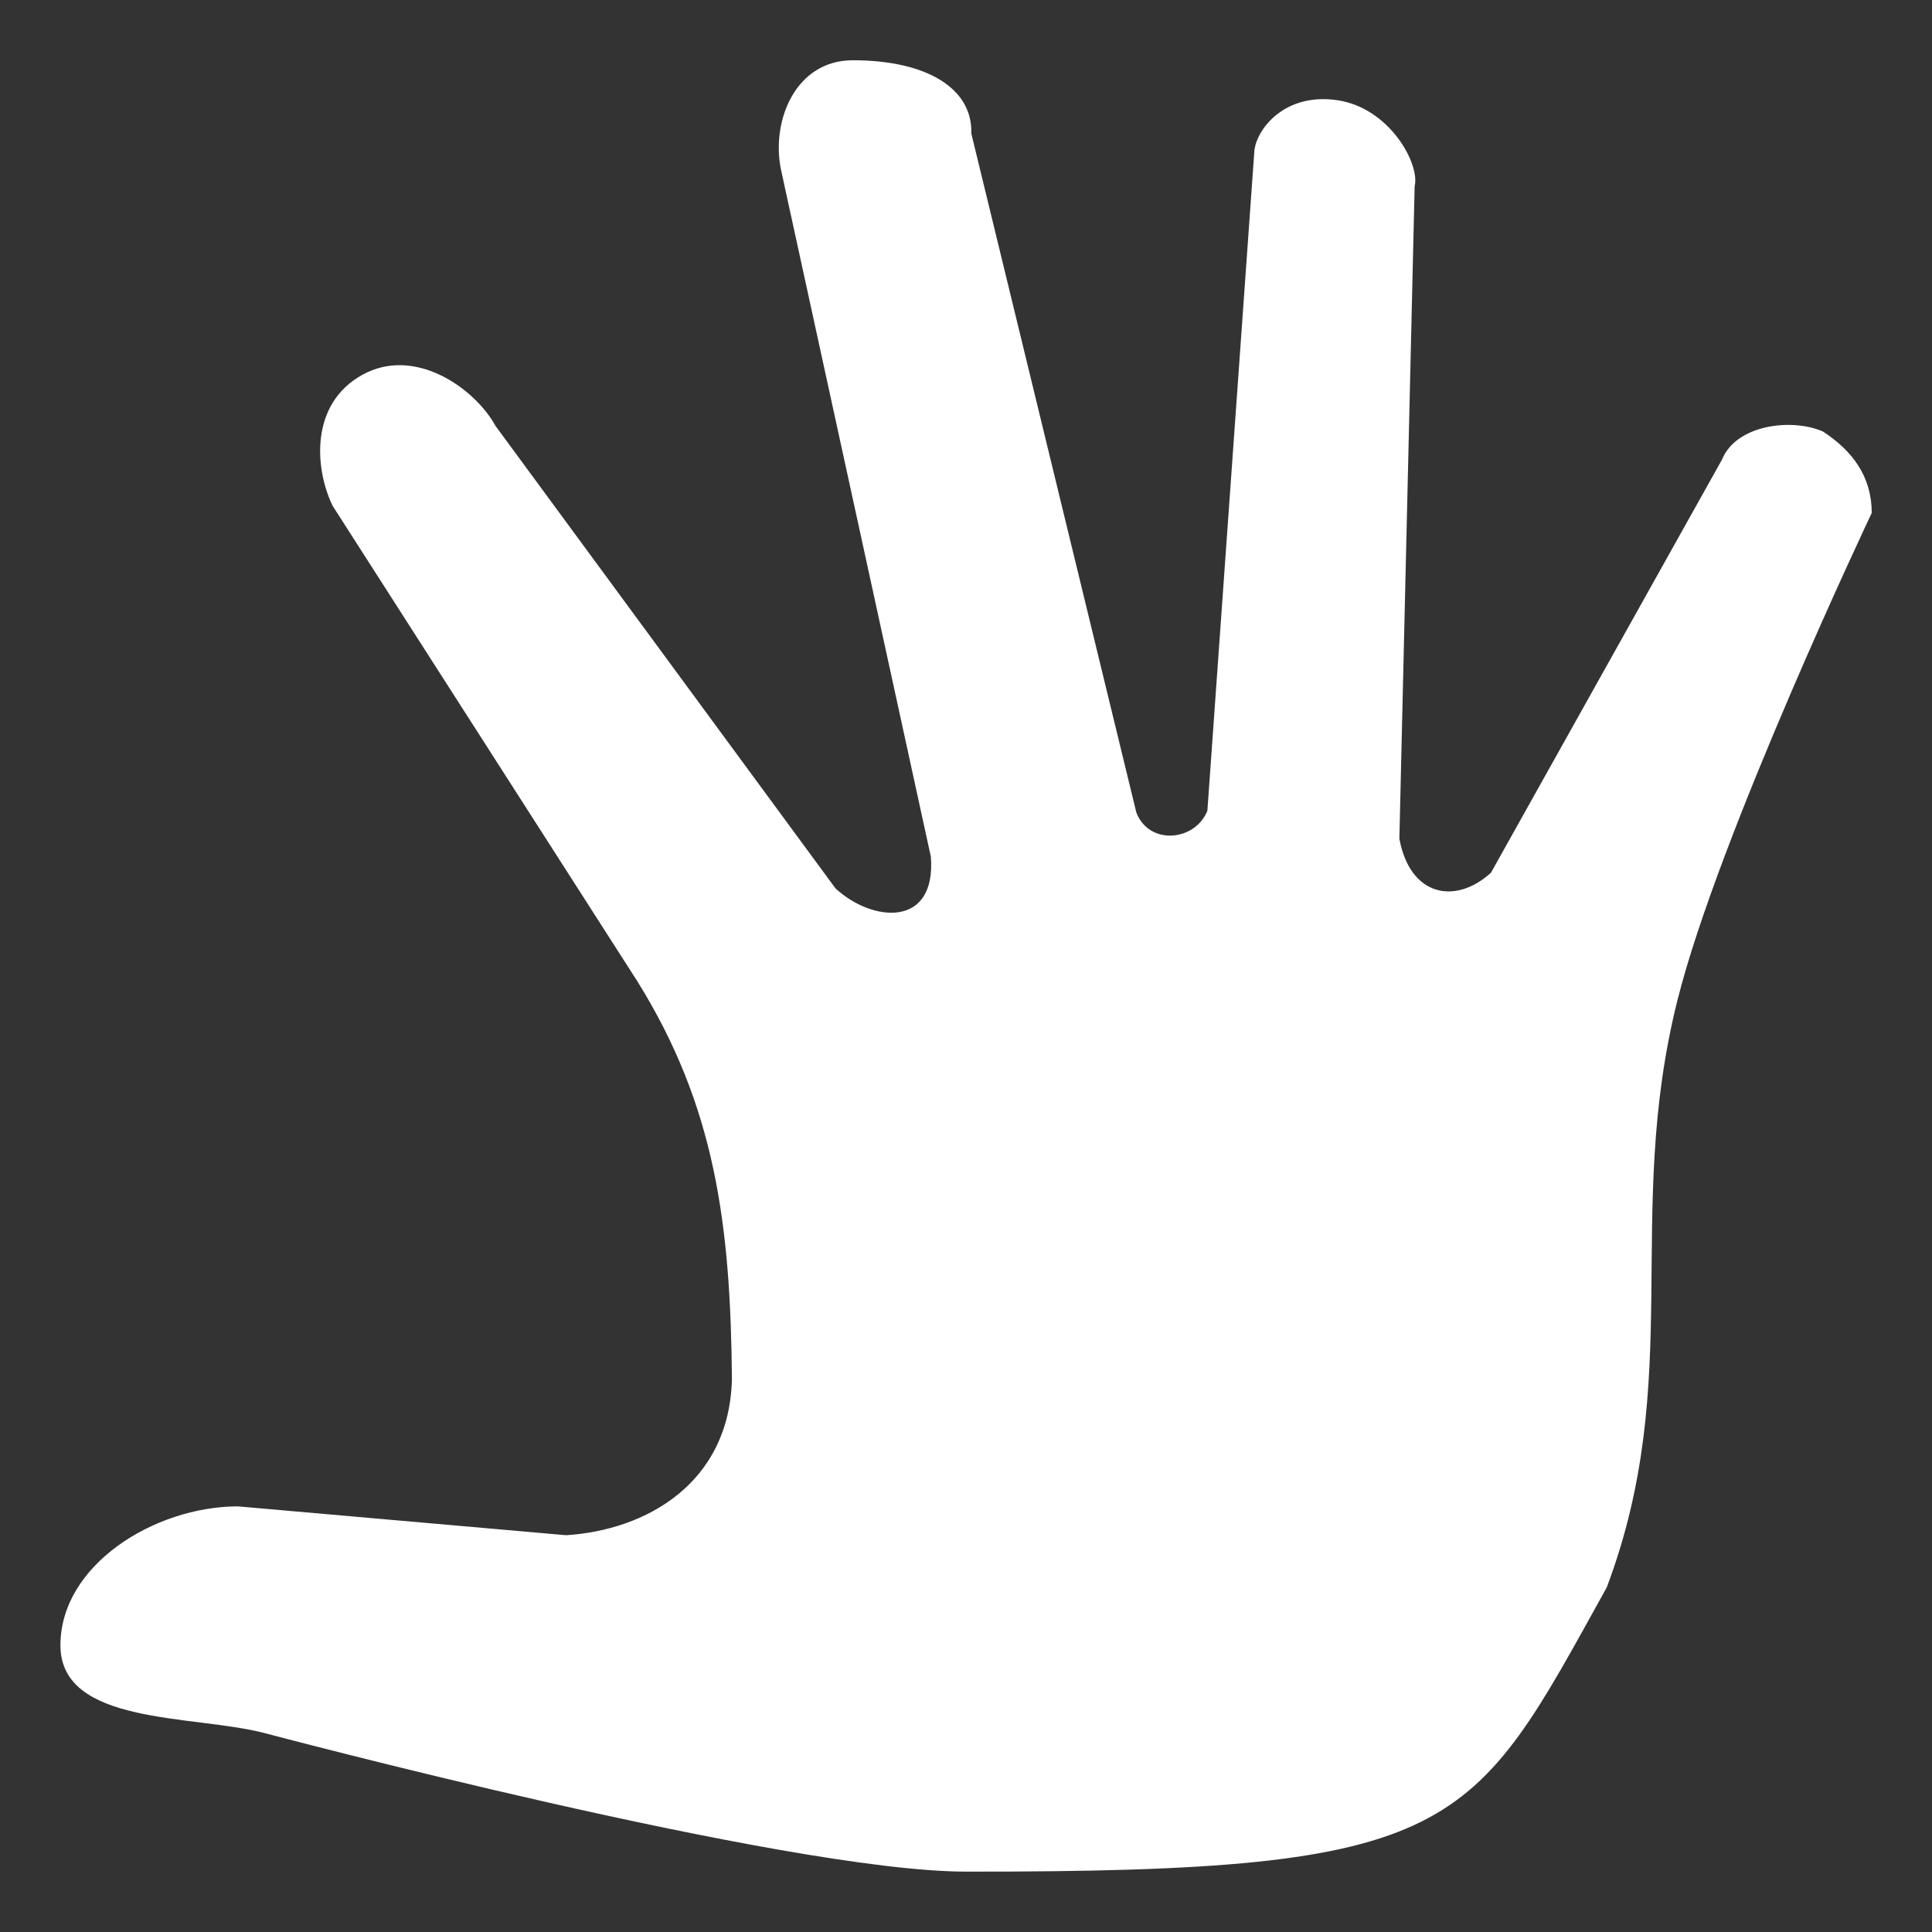 <!DOCTYPE svg PUBLIC "-//W3C//DTD SVG 1.1//EN" "http://www.w3.org/Graphics/SVG/1.1/DTD/svg11.dtd">
<!-- Uploaded to: SVG Repo, www.svgrepo.com, Transformed by: SVG Repo Mixer Tools -->
<svg fill="#fff" width="800px" height="800px" viewBox="0 0 32 32" version="1.1" xmlns="http://www.w3.org/2000/svg" stroke="#fff" stroke-width="0">
<rect x="0" y="0" width="32" height="32" fill="#333333" stroke="none"/>
<g id="SVGRepo_bgCarrier" stroke-width="0"/>
<g id="SVGRepo_tracerCarrier" stroke-linecap="round" stroke-linejoin="round"/>
<g id="SVGRepo_iconCarrier"> <title>hand</title> <path d="M31 8.5c0 0-2.53 5.333-3.215 8.062-0.896 3.57 0.13 6.268-1.172 9.73-2.25 4.060-2.402 4.717-10.613 4.708-3.009-0.003-11.626-2.297-11.626-2.297-1.188-0.305-3.373-0.125-3.373-1.453s1.554-2.296 2.936-2.3l5.439 0.478c1.322-0.083 2.705-0.856 2.747-2.585-0.022-2.558-0.275-4.522-1.573-6.6l-5.042-7.867c-0.301-0.626-0.373-1.694 0.499-2.171s1.862 0.232 2.2 0.849l5.631 7.66c0.602 0.559 1.671 0.667 1.58-0.524l-2.487-11.401c-0.155-0.81 0.256-1.791 1.194-1.791 1.231 0 1.987 0.47 1.963 1.213l2.734 11.249c0.214 0.547 0.972 0.475 1.176-0.031l0.779-10.939c0.040-0.349 0.495-0.957 1.369-0.831s1.377 1.063 1.285 1.424l-0.253 10.809c0.177 0.958 0.93 1.098 1.517 0.563l3.827-6.843c0.232-0.574 1.143-0.693 1.67-0.466 0.491 0.32 0.81 0.748 0.81 1.351v0z"/> </g>
</svg>